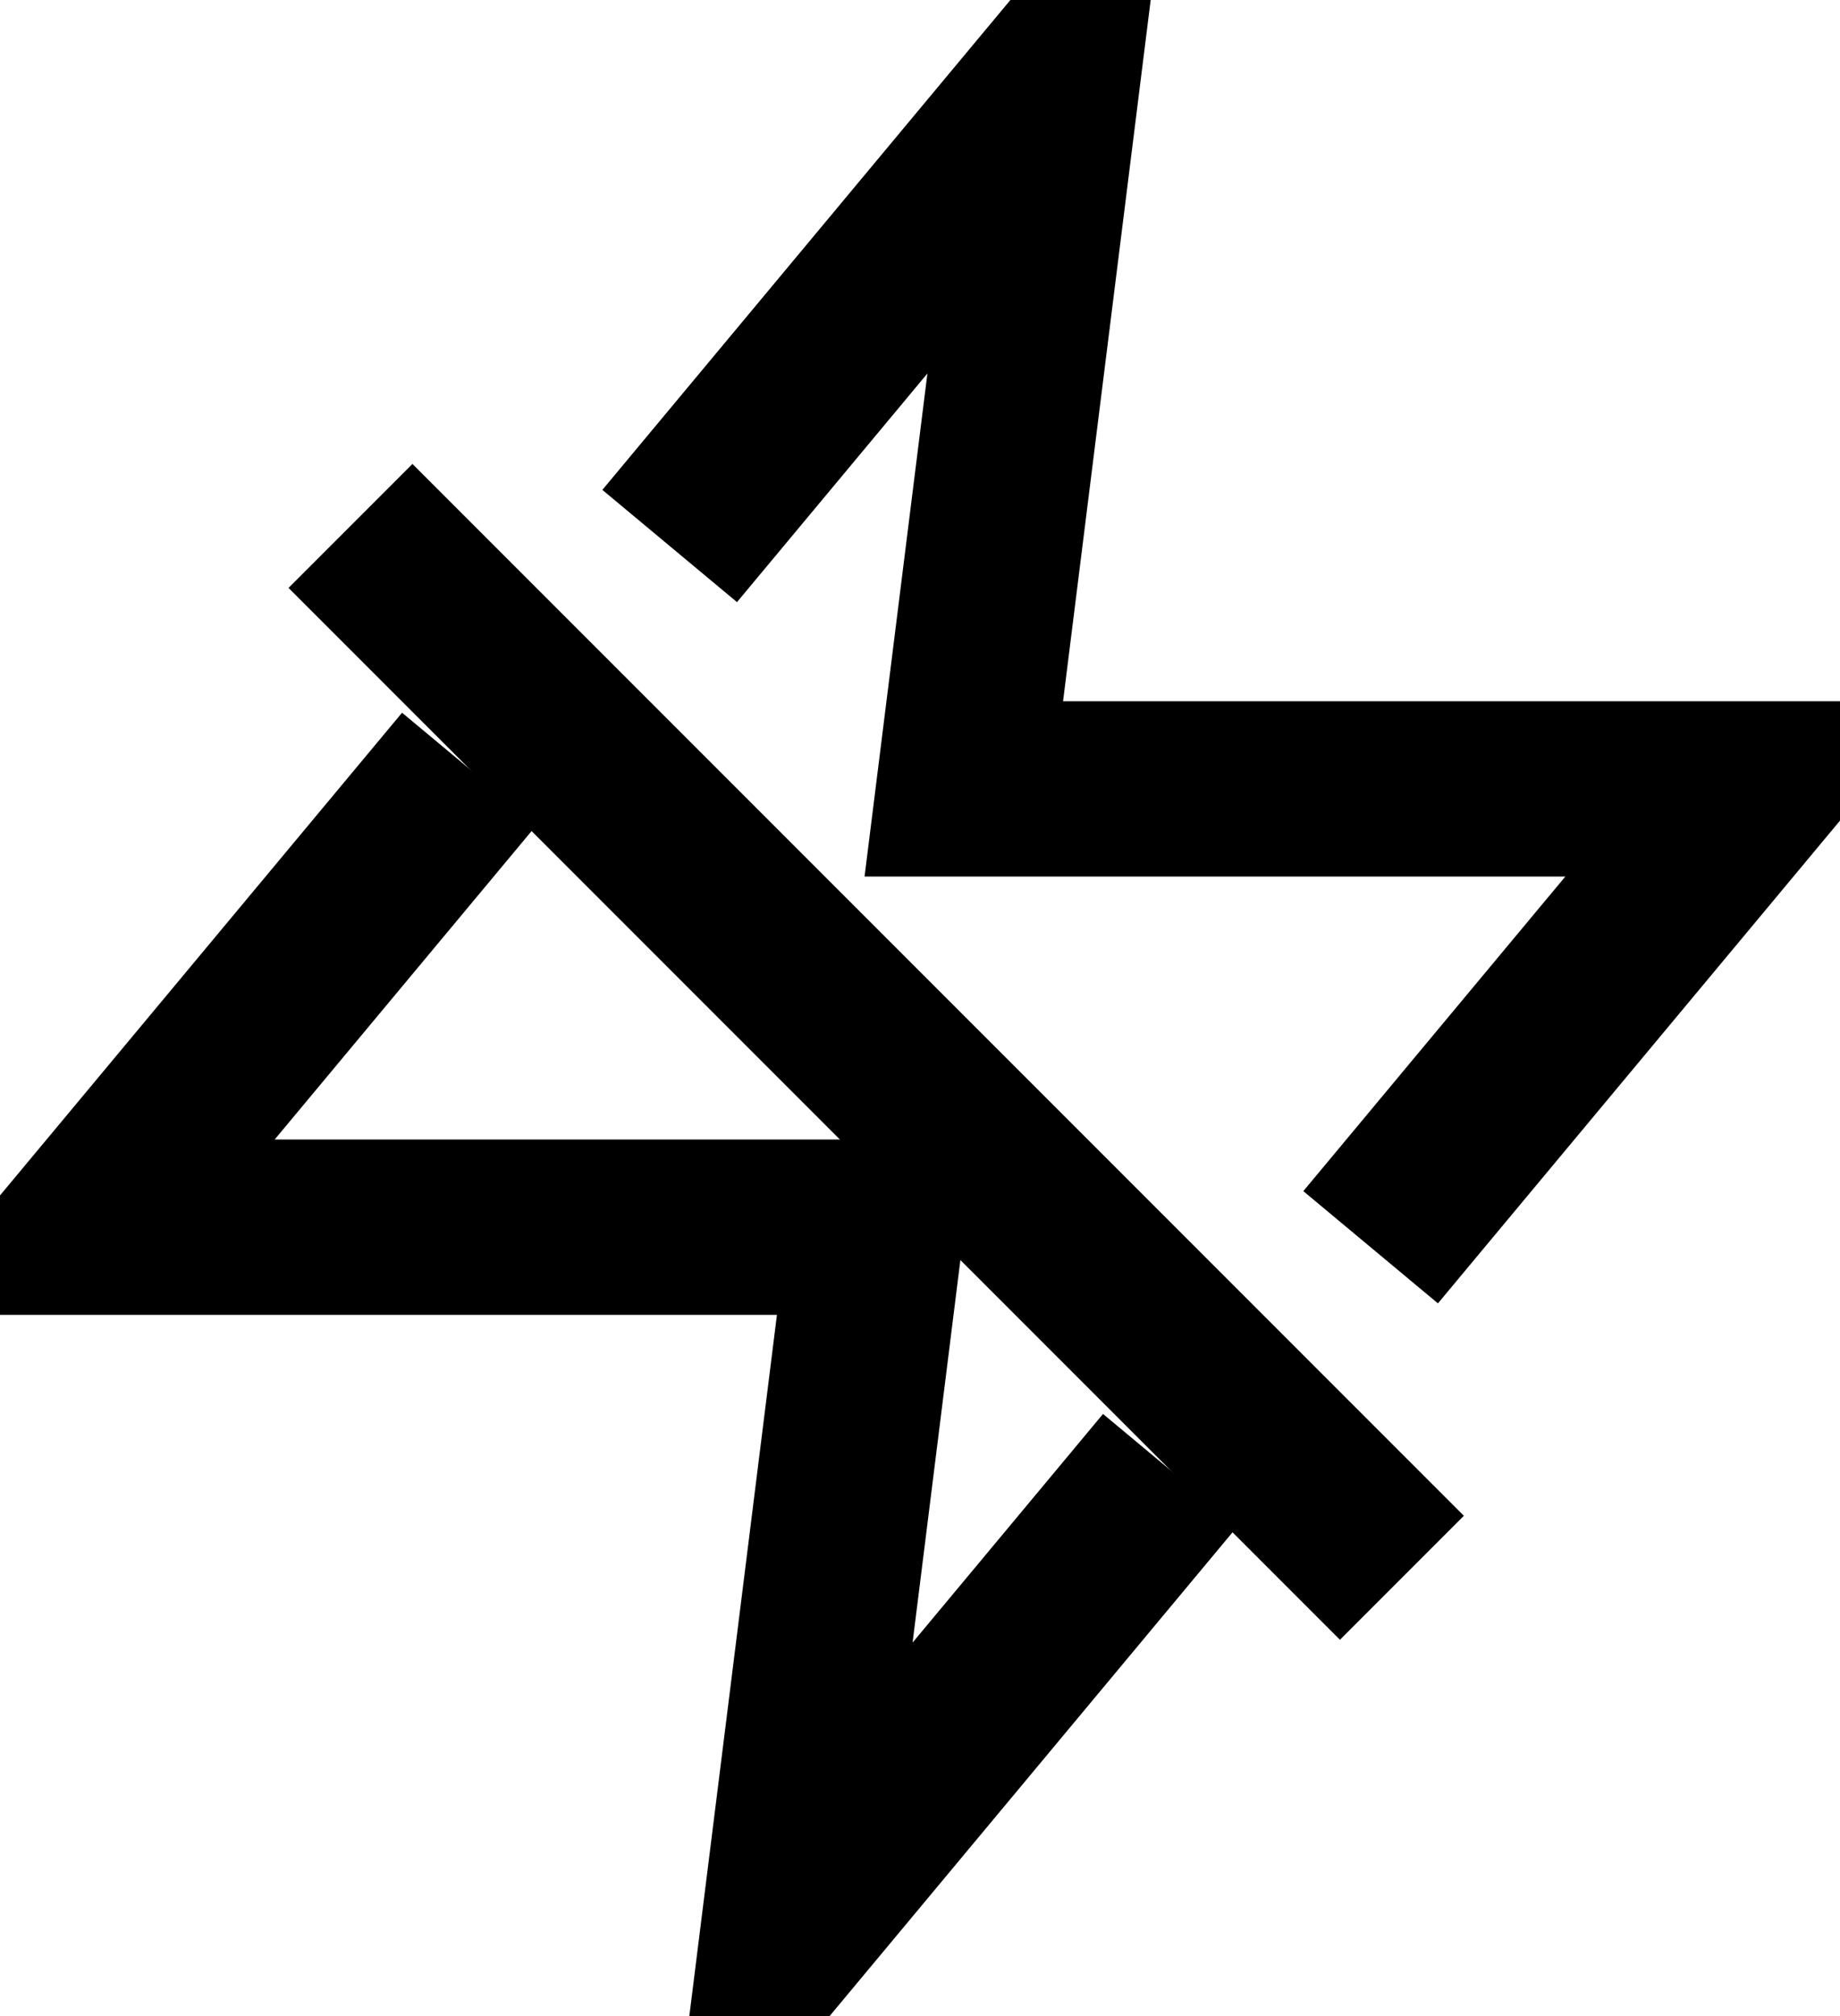 <svg
  xmlns="http://www.w3.org/2000/svg"
  width="21px"
  height="23px"
  viewBox="0 0 21 23"
  version="1.1" 
  stroke-width="2"
  fill="none"
  stroke="currentColor"
>
  <path d="M5.357,8.771 L1,14 L10,14 L9,22 L13.357,16.771 M15.643,14.229 L15.643,14.229 L20,9 L11,9 L12,1 L7.643,6.229"></path>
  <path d="M4,6 L16,18"></path>
</svg>
